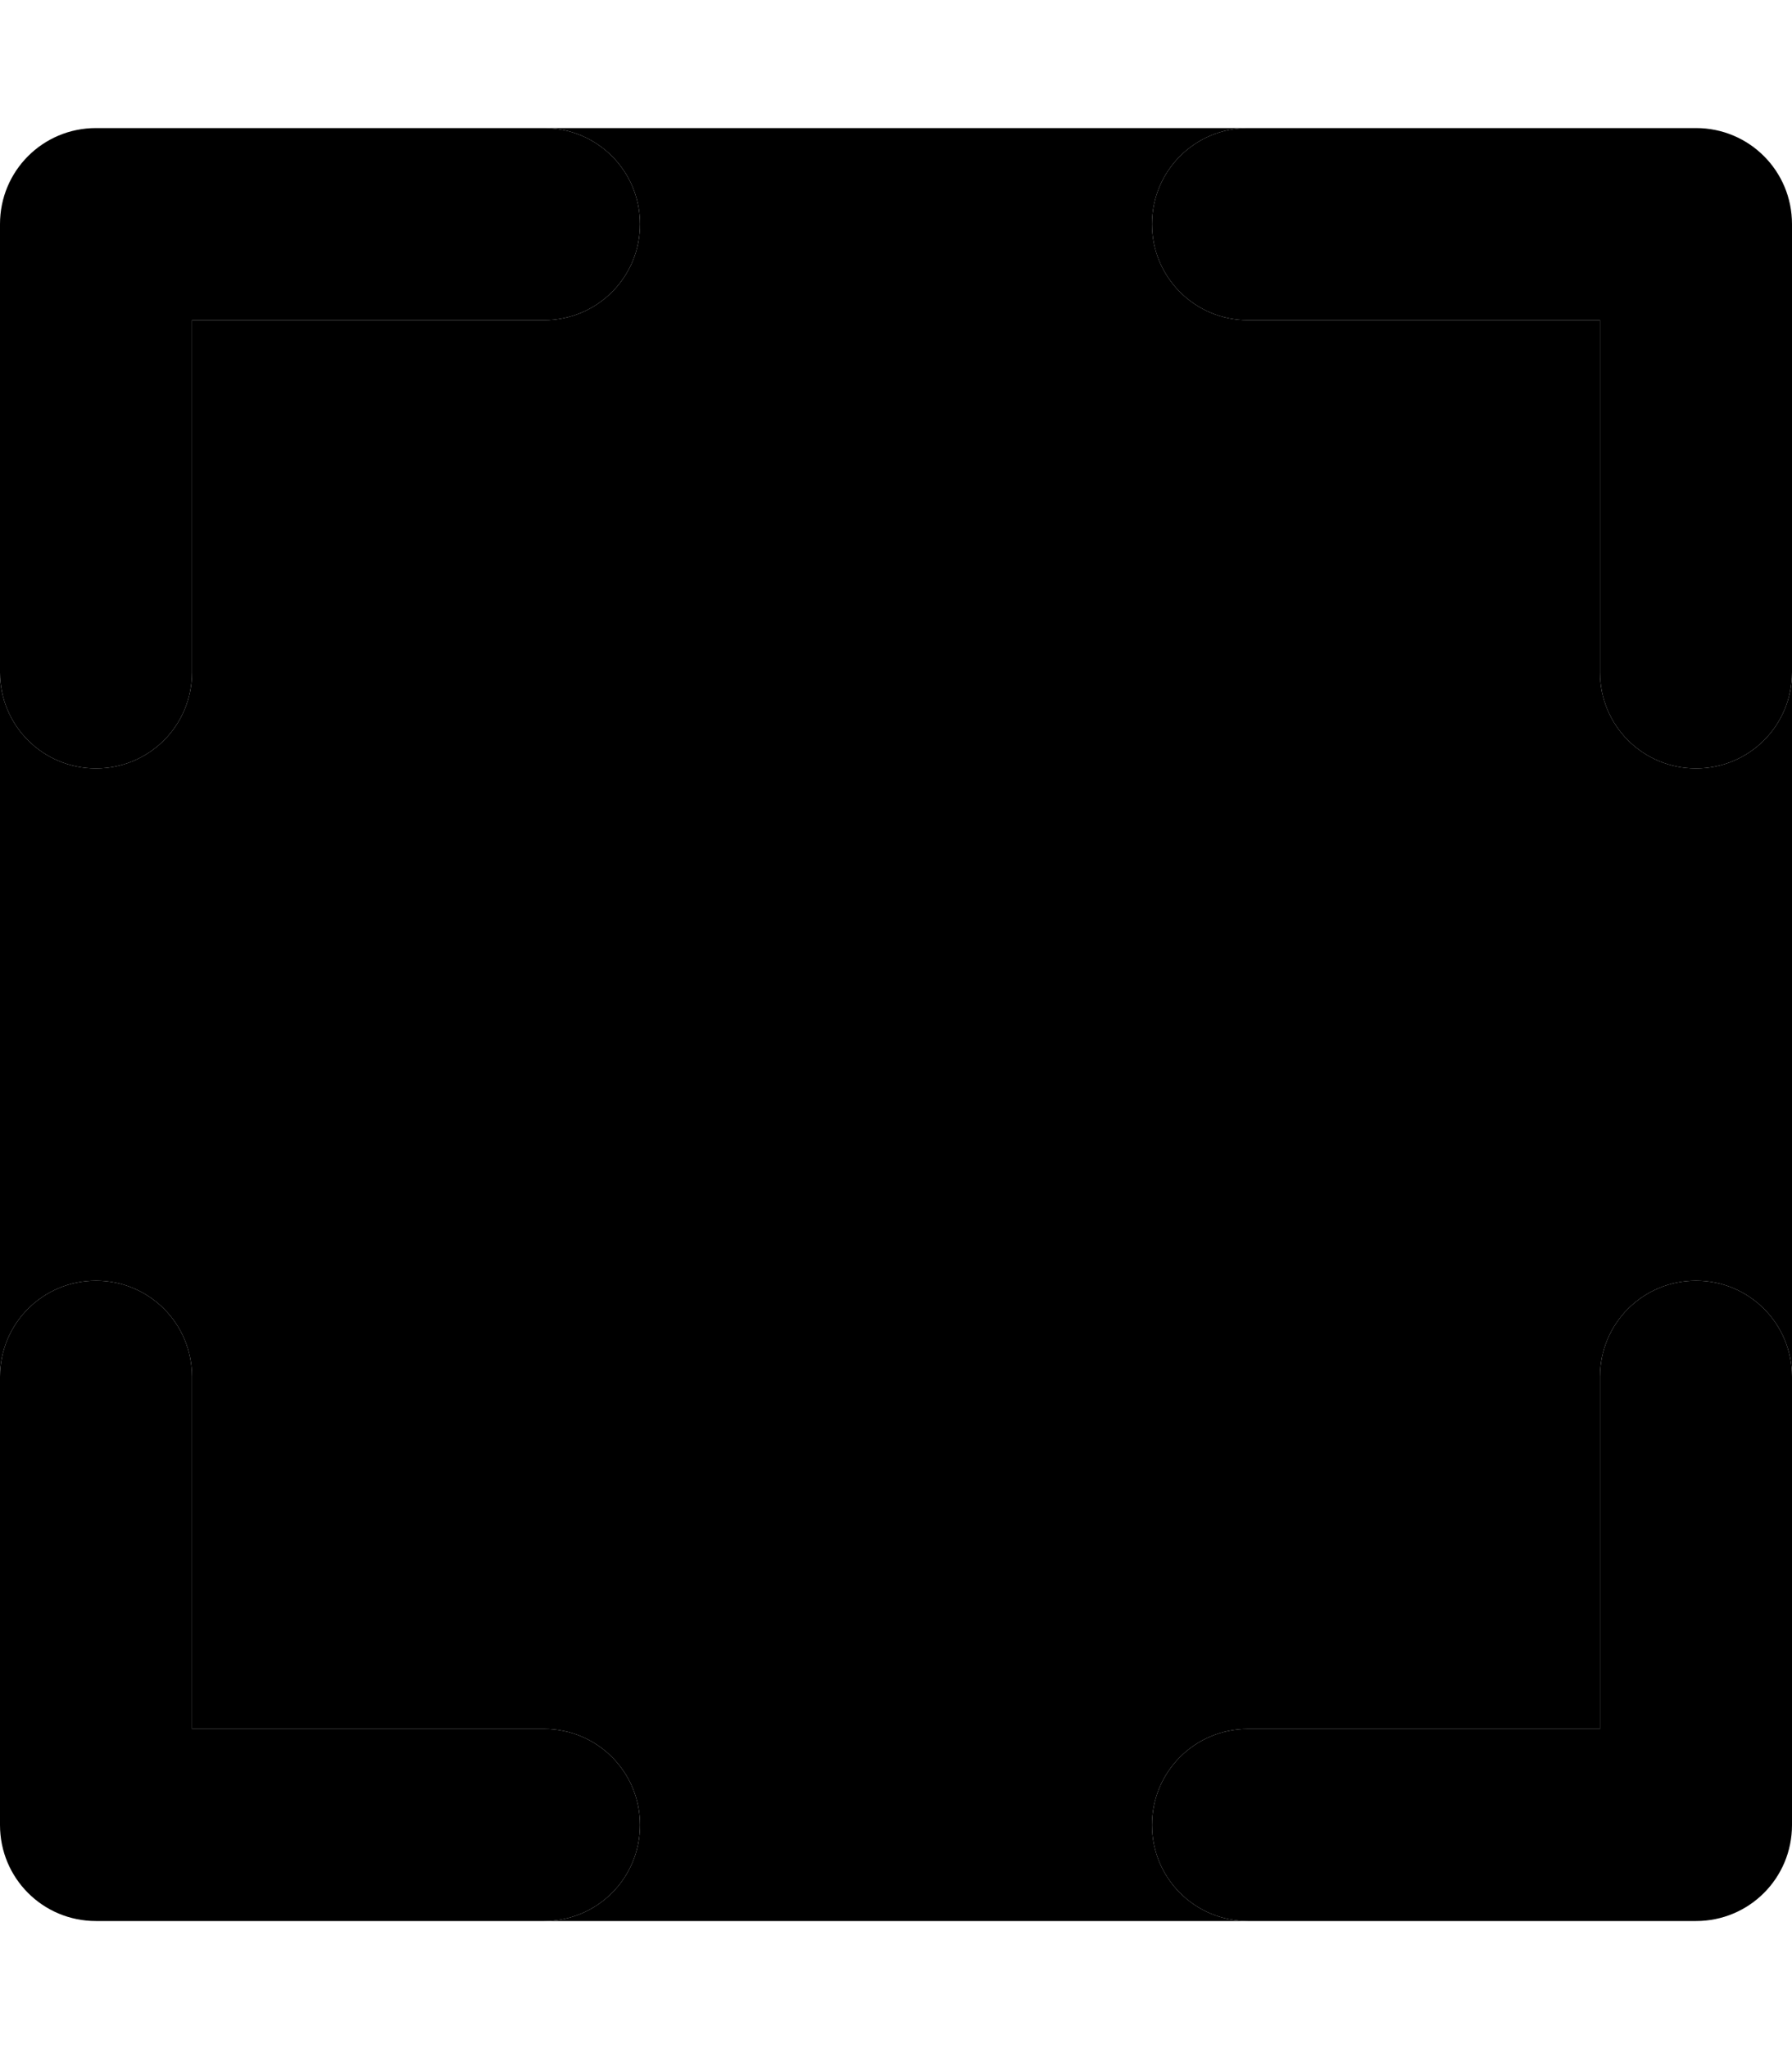 <svg xmlns="http://www.w3.org/2000/svg" viewBox="0 0 448 512"><path class="pr-icon-duotone-secondary" d="M0 168L0 344c0-13.3 10.7-24 24-24s24 10.7 24 24l0 88 88 0c13.3 0 24 10.7 24 24s-10.7 24-24 24l176 0c-13.3 0-24-10.7-24-24s10.7-24 24-24l88 0 0-88c0-13.3 10.7-24 24-24s24 10.7 24 24l0-176c0 13.3-10.7 24-24 24s-24-10.7-24-24l0-88-88 0c-13.3 0-24-10.7-24-24s10.7-24 24-24L136 32c13.3 0 24 10.7 24 24s-10.7 24-24 24L48 80l0 88c0 13.3-10.7 24-24 24s-24-10.7-24-24z"/><path class="pr-icon-duotone-primary" d="M136 32c13.3 0 24 10.7 24 24s-10.7 24-24 24L48 80l0 88c0 13.3-10.7 24-24 24s-24-10.7-24-24L0 56C0 42.7 10.7 32 24 32l112 0zM0 344c0-13.3 10.7-24 24-24s24 10.7 24 24l0 88 88 0c13.3 0 24 10.7 24 24s-10.7 24-24 24L24 480c-13.3 0-24-10.7-24-24L0 344zM424 32c13.3 0 24 10.7 24 24l0 112c0 13.3-10.7 24-24 24s-24-10.7-24-24l0-88-88 0c-13.3 0-24-10.7-24-24s10.7-24 24-24l112 0zM400 344c0-13.3 10.7-24 24-24s24 10.7 24 24l0 112c0 13.3-10.7 24-24 24l-112 0c-13.3 0-24-10.7-24-24s10.7-24 24-24l88 0 0-88z"/></svg>